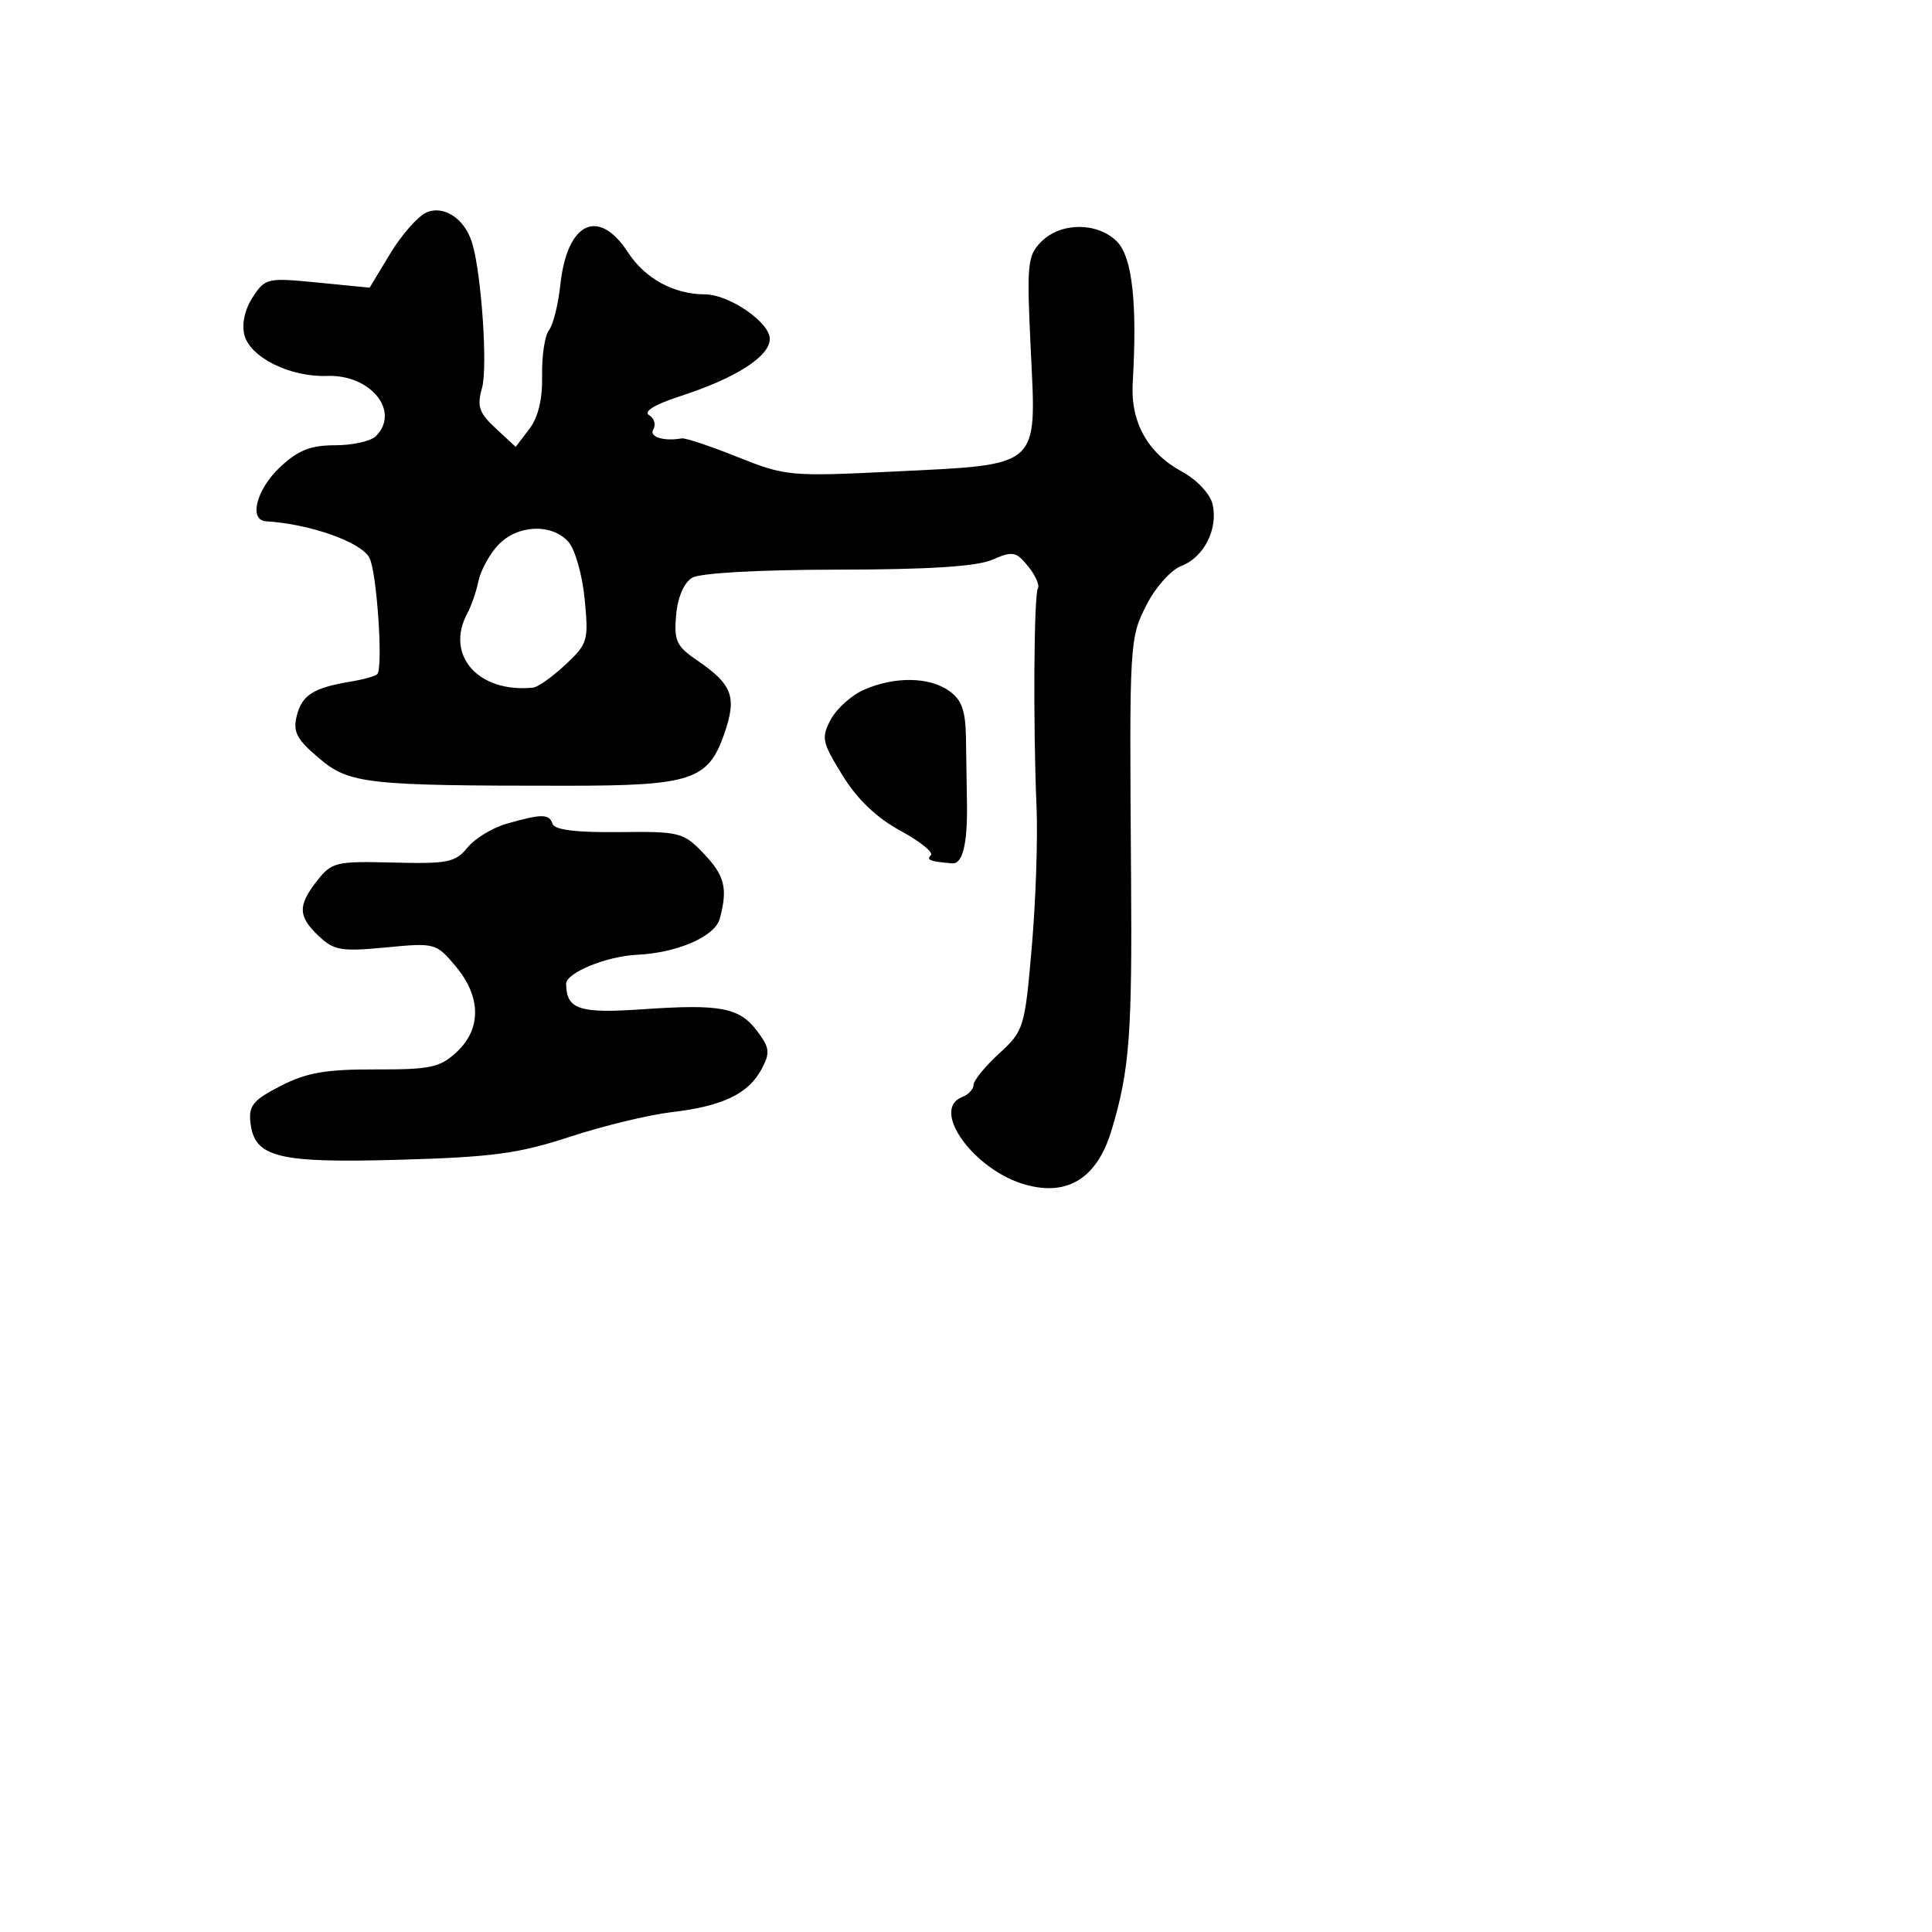 <svg xmlns="http://www.w3.org/2000/svg" width="256" height="256" viewBox="0 0 256 256" version="1.1">
	<path d="M 56.456 28.179 C 55.332 28.698, 53.189 31.146, 51.695 33.620 L 48.977 38.119 42.090 37.440 C 35.432 36.784, 35.145 36.848, 33.491 39.373 C 32.443 40.973, 32.012 42.911, 32.379 44.374 C 33.127 47.355, 38.452 49.997, 43.341 49.813 C 49.113 49.597, 53.088 54.512, 49.800 57.800 C 49.140 58.460, 46.713 59, 44.406 59 C 41.158 59, 39.511 59.654, 37.106 61.901 C 33.985 64.817, 32.919 68.936, 35.250 69.074 C 41.043 69.419, 47.827 71.809, 48.946 73.900 C 49.937 75.752, 50.796 88.544, 49.983 89.340 C 49.717 89.599, 48.150 90.036, 46.500 90.309 C 41.543 91.129, 40.015 92.091, 39.330 94.822 C 38.789 96.976, 39.293 97.945, 42.266 100.462 C 46.303 103.878, 48.499 104.122, 75.248 104.114 C 91.618 104.110, 93.845 103.368, 95.978 97.213 C 97.675 92.316, 97.060 90.692, 92.278 87.432 C 89.631 85.628, 89.288 84.868, 89.591 81.489 C 89.804 79.114, 90.629 77.204, 91.720 76.557 C 92.785 75.925, 100.531 75.492, 111 75.481 C 123.097 75.468, 129.422 75.062, 131.488 74.166 C 134.194 72.991, 134.641 73.073, 136.232 75.039 C 137.199 76.232, 137.782 77.544, 137.528 77.955 C 136.992 78.823, 136.885 96.106, 137.350 107 C 137.525 111.125, 137.240 119.450, 136.715 125.500 C 135.785 136.215, 135.673 136.581, 132.380 139.606 C 130.521 141.314, 129 143.179, 129 143.749 C 129 144.319, 128.325 145.045, 127.500 145.362 C 123.218 147.005, 129.078 155.099, 135.916 156.987 C 141.540 158.540, 145.412 156.061, 147.310 149.692 C 149.674 141.760, 150.026 137.123, 149.871 116 C 149.642 84.794, 149.654 84.599, 151.970 80.058 C 153.136 77.773, 155.189 75.499, 156.553 74.980 C 159.559 73.837, 161.468 70, 160.651 66.744 C 160.315 65.406, 158.538 63.528, 156.643 62.507 C 152.065 60.041, 149.783 55.934, 150.091 50.712 C 150.713 40.164, 150.027 34.027, 148 32 C 145.426 29.426, 140.571 29.429, 137.994 32.006 C 136.131 33.869, 136.031 34.894, 136.585 46.423 C 137.339 62.117, 138.010 61.525, 118.386 62.483 C 104.694 63.152, 104.076 63.094, 97.729 60.555 C 94.131 59.115, 90.808 58.005, 90.344 58.087 C 87.934 58.515, 85.953 57.885, 86.569 56.888 C 86.947 56.277, 86.696 55.430, 86.012 55.007 C 85.226 54.522, 86.748 53.595, 90.134 52.496 C 97.516 50.099, 102 47.231, 102 44.904 C 102 42.707, 96.610 39.009, 93.399 39.004 C 89.303 38.996, 85.471 36.912, 83.241 33.479 C 79.311 27.428, 75.138 29.410, 74.246 37.751 C 73.967 40.363, 73.289 43.067, 72.739 43.760 C 72.189 44.452, 71.781 47.152, 71.833 49.760 C 71.895 52.899, 71.319 55.296, 70.129 56.856 L 68.332 59.212 65.690 56.764 C 63.472 54.708, 63.181 53.850, 63.871 51.408 C 64.652 48.645, 63.777 36.023, 62.532 32.101 C 61.521 28.916, 58.744 27.123, 56.456 28.179 M 66 72.230 C 64.858 73.457, 63.688 75.594, 63.401 76.980 C 63.114 78.366, 62.456 80.281, 61.940 81.236 C 58.923 86.812, 63.360 91.848, 70.644 91.115 C 71.274 91.052, 73.194 89.687, 74.911 88.083 C 77.886 85.304, 78.007 84.894, 77.469 79.360 C 77.157 76.149, 76.187 72.759, 75.298 71.776 C 73.067 69.311, 68.513 69.533, 66 72.230 M 114.500 91.386 C 112.850 92.106, 110.867 93.878, 110.093 95.325 C 108.796 97.749, 108.917 98.333, 111.627 102.728 C 113.588 105.909, 116.145 108.356, 119.299 110.069 C 121.900 111.482, 123.722 112.945, 123.348 113.319 C 122.714 113.953, 123.212 114.145, 126.155 114.400 C 127.547 114.521, 128.207 111.880, 128.129 106.500 C 128.097 104.300, 128.036 100.375, 127.995 97.778 C 127.936 94.112, 127.432 92.715, 125.737 91.528 C 123.094 89.677, 118.553 89.619, 114.500 91.386 M 67.107 109.156 C 65.241 109.692, 62.915 111.114, 61.937 112.316 C 60.347 114.270, 59.314 114.478, 52.118 114.294 C 44.539 114.100, 43.959 114.237, 42.038 116.679 C 39.430 119.994, 39.471 121.422, 42.250 124.049 C 44.248 125.938, 45.241 126.105, 51.121 125.540 C 57.631 124.915, 57.786 124.956, 60.371 128.029 C 63.765 132.063, 63.814 136.341, 60.500 139.412 C 58.300 141.451, 57.010 141.726, 49.750 141.704 C 43.168 141.684, 40.628 142.126, 37.189 143.891 C 33.530 145.768, 32.924 146.508, 33.189 148.778 C 33.724 153.378, 36.783 154.134, 53 153.672 C 65.234 153.325, 68.750 152.850, 75.500 150.635 C 79.900 149.190, 85.975 147.719, 89 147.366 C 95.740 146.577, 99.156 144.946, 100.904 141.680 C 102.066 139.509, 101.997 138.868, 100.368 136.677 C 98.005 133.499, 95.516 133.017, 85.155 133.734 C 76.737 134.316, 75.061 133.760, 75.015 130.371 C 74.995 128.911, 80.331 126.710, 84.358 126.518 C 89.780 126.259, 94.741 124.094, 95.381 121.707 C 96.455 117.703, 96.032 116.015, 93.218 113.071 C 90.559 110.288, 90.067 110.164, 82.027 110.257 C 76.390 110.322, 73.489 109.966, 73.226 109.177 C 72.772 107.816, 71.780 107.812, 67.107 109.156" stroke="none" fill="black" fill-rule="evenodd"/>
</svg>